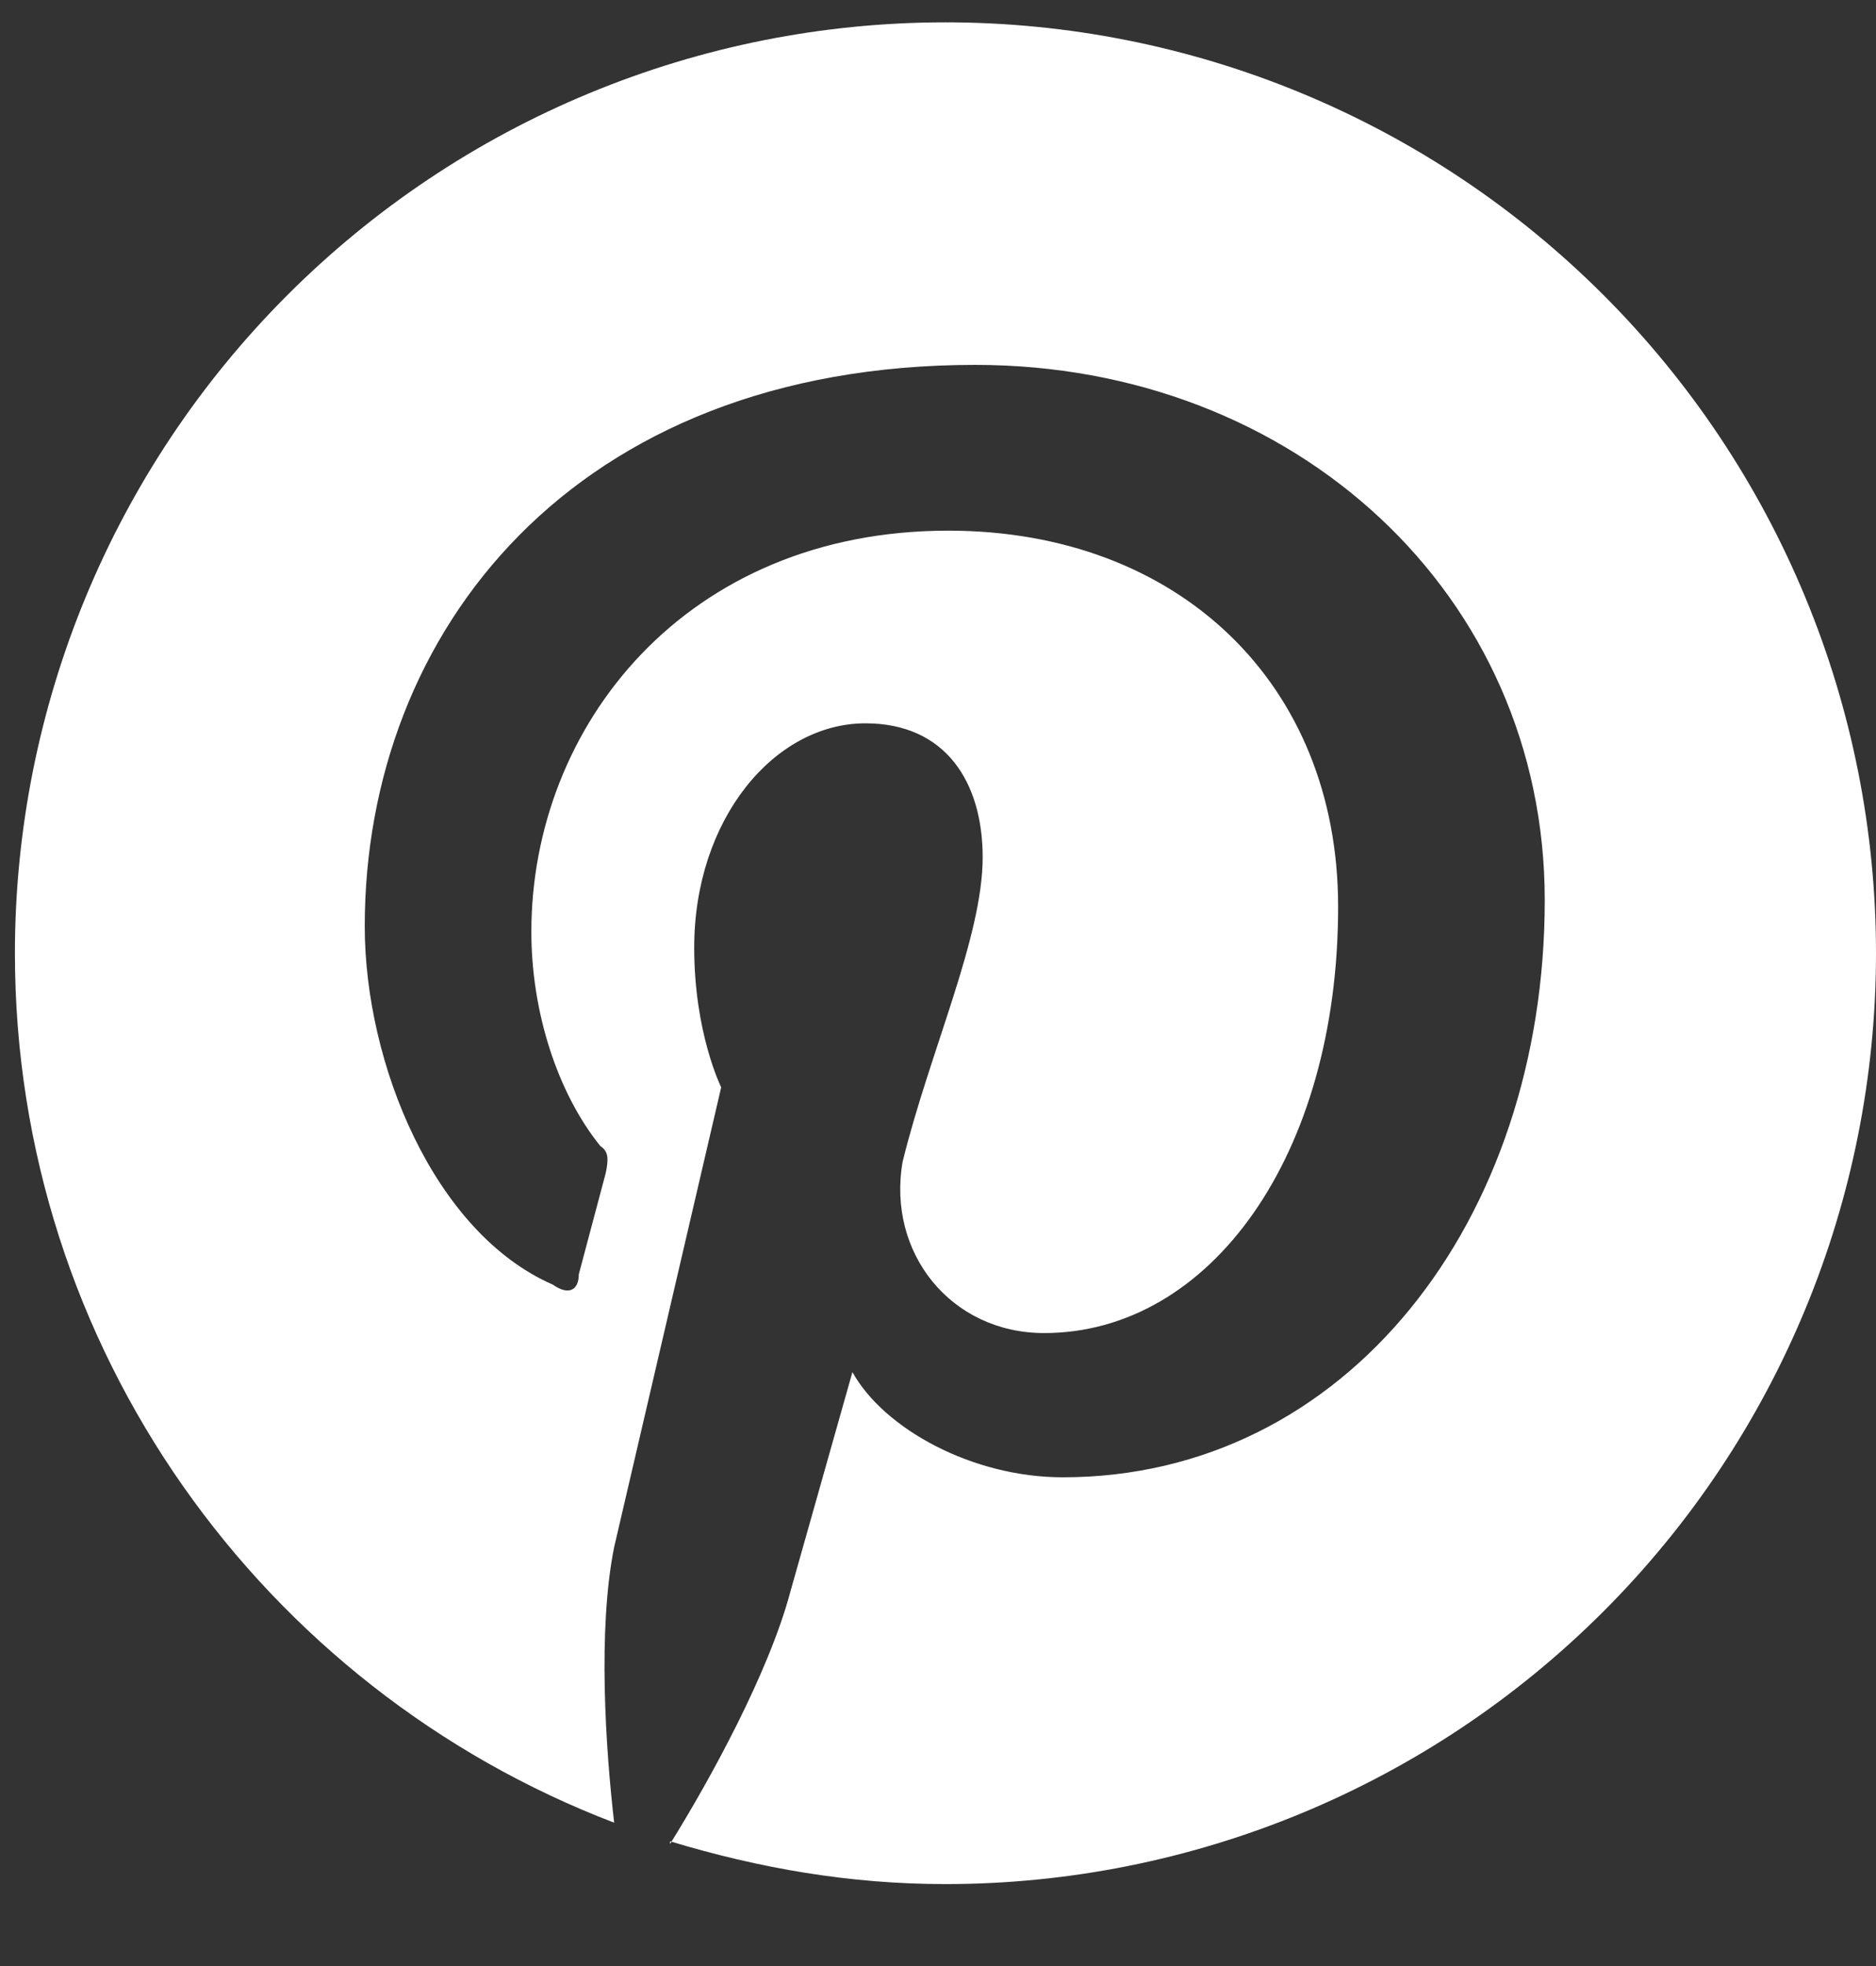 <svg width="21" height="22" viewBox="0 0 21 22" fill="none" xmlns="http://www.w3.org/2000/svg">
<rect x="0" y="0" width="21" height="22" fill="#333333" stroke="none"/>
<path d="M7.5 20.604C8.5 20.906 9.511 21.083 10.583 21.083C13.346 21.083 15.996 19.986 17.949 18.032C19.903 16.079 21 13.429 21 10.667C21 9.299 20.731 7.944 20.207 6.68C19.684 5.417 18.916 4.268 17.949 3.301C16.982 2.334 15.834 1.566 14.57 1.043C13.306 0.519 11.951 0.25 10.583 0.25C9.215 0.25 7.861 0.519 6.597 1.043C5.333 1.566 4.185 2.334 3.218 3.301C1.264 5.254 0.167 7.904 0.167 10.667C0.167 15.094 2.948 18.896 6.875 20.396C6.781 19.583 6.688 18.24 6.875 17.312L8.073 12.167C8.073 12.167 7.771 11.562 7.771 10.604C7.771 9.167 8.667 8.094 9.688 8.094C10.583 8.094 11 8.75 11 9.594C11 10.49 10.406 11.771 10.104 13C9.927 14.021 10.646 14.917 11.688 14.917C13.542 14.917 14.979 12.938 14.979 10.146C14.979 7.646 13.188 5.938 10.615 5.938C7.677 5.938 5.948 8.125 5.948 10.427C5.948 11.323 6.24 12.229 6.719 12.823C6.813 12.885 6.813 12.969 6.781 13.125L6.479 14.26C6.479 14.438 6.365 14.5 6.188 14.375C4.854 13.792 4.083 11.896 4.083 10.365C4.083 7.073 6.417 4.083 10.917 4.083C14.5 4.083 17.292 6.656 17.292 10.073C17.292 13.656 15.073 16.531 11.896 16.531C10.886 16.531 9.896 15.99 9.542 15.354L8.844 17.823C8.604 18.719 7.948 19.917 7.5 20.635V20.604Z" fill="white"/>
</svg>
